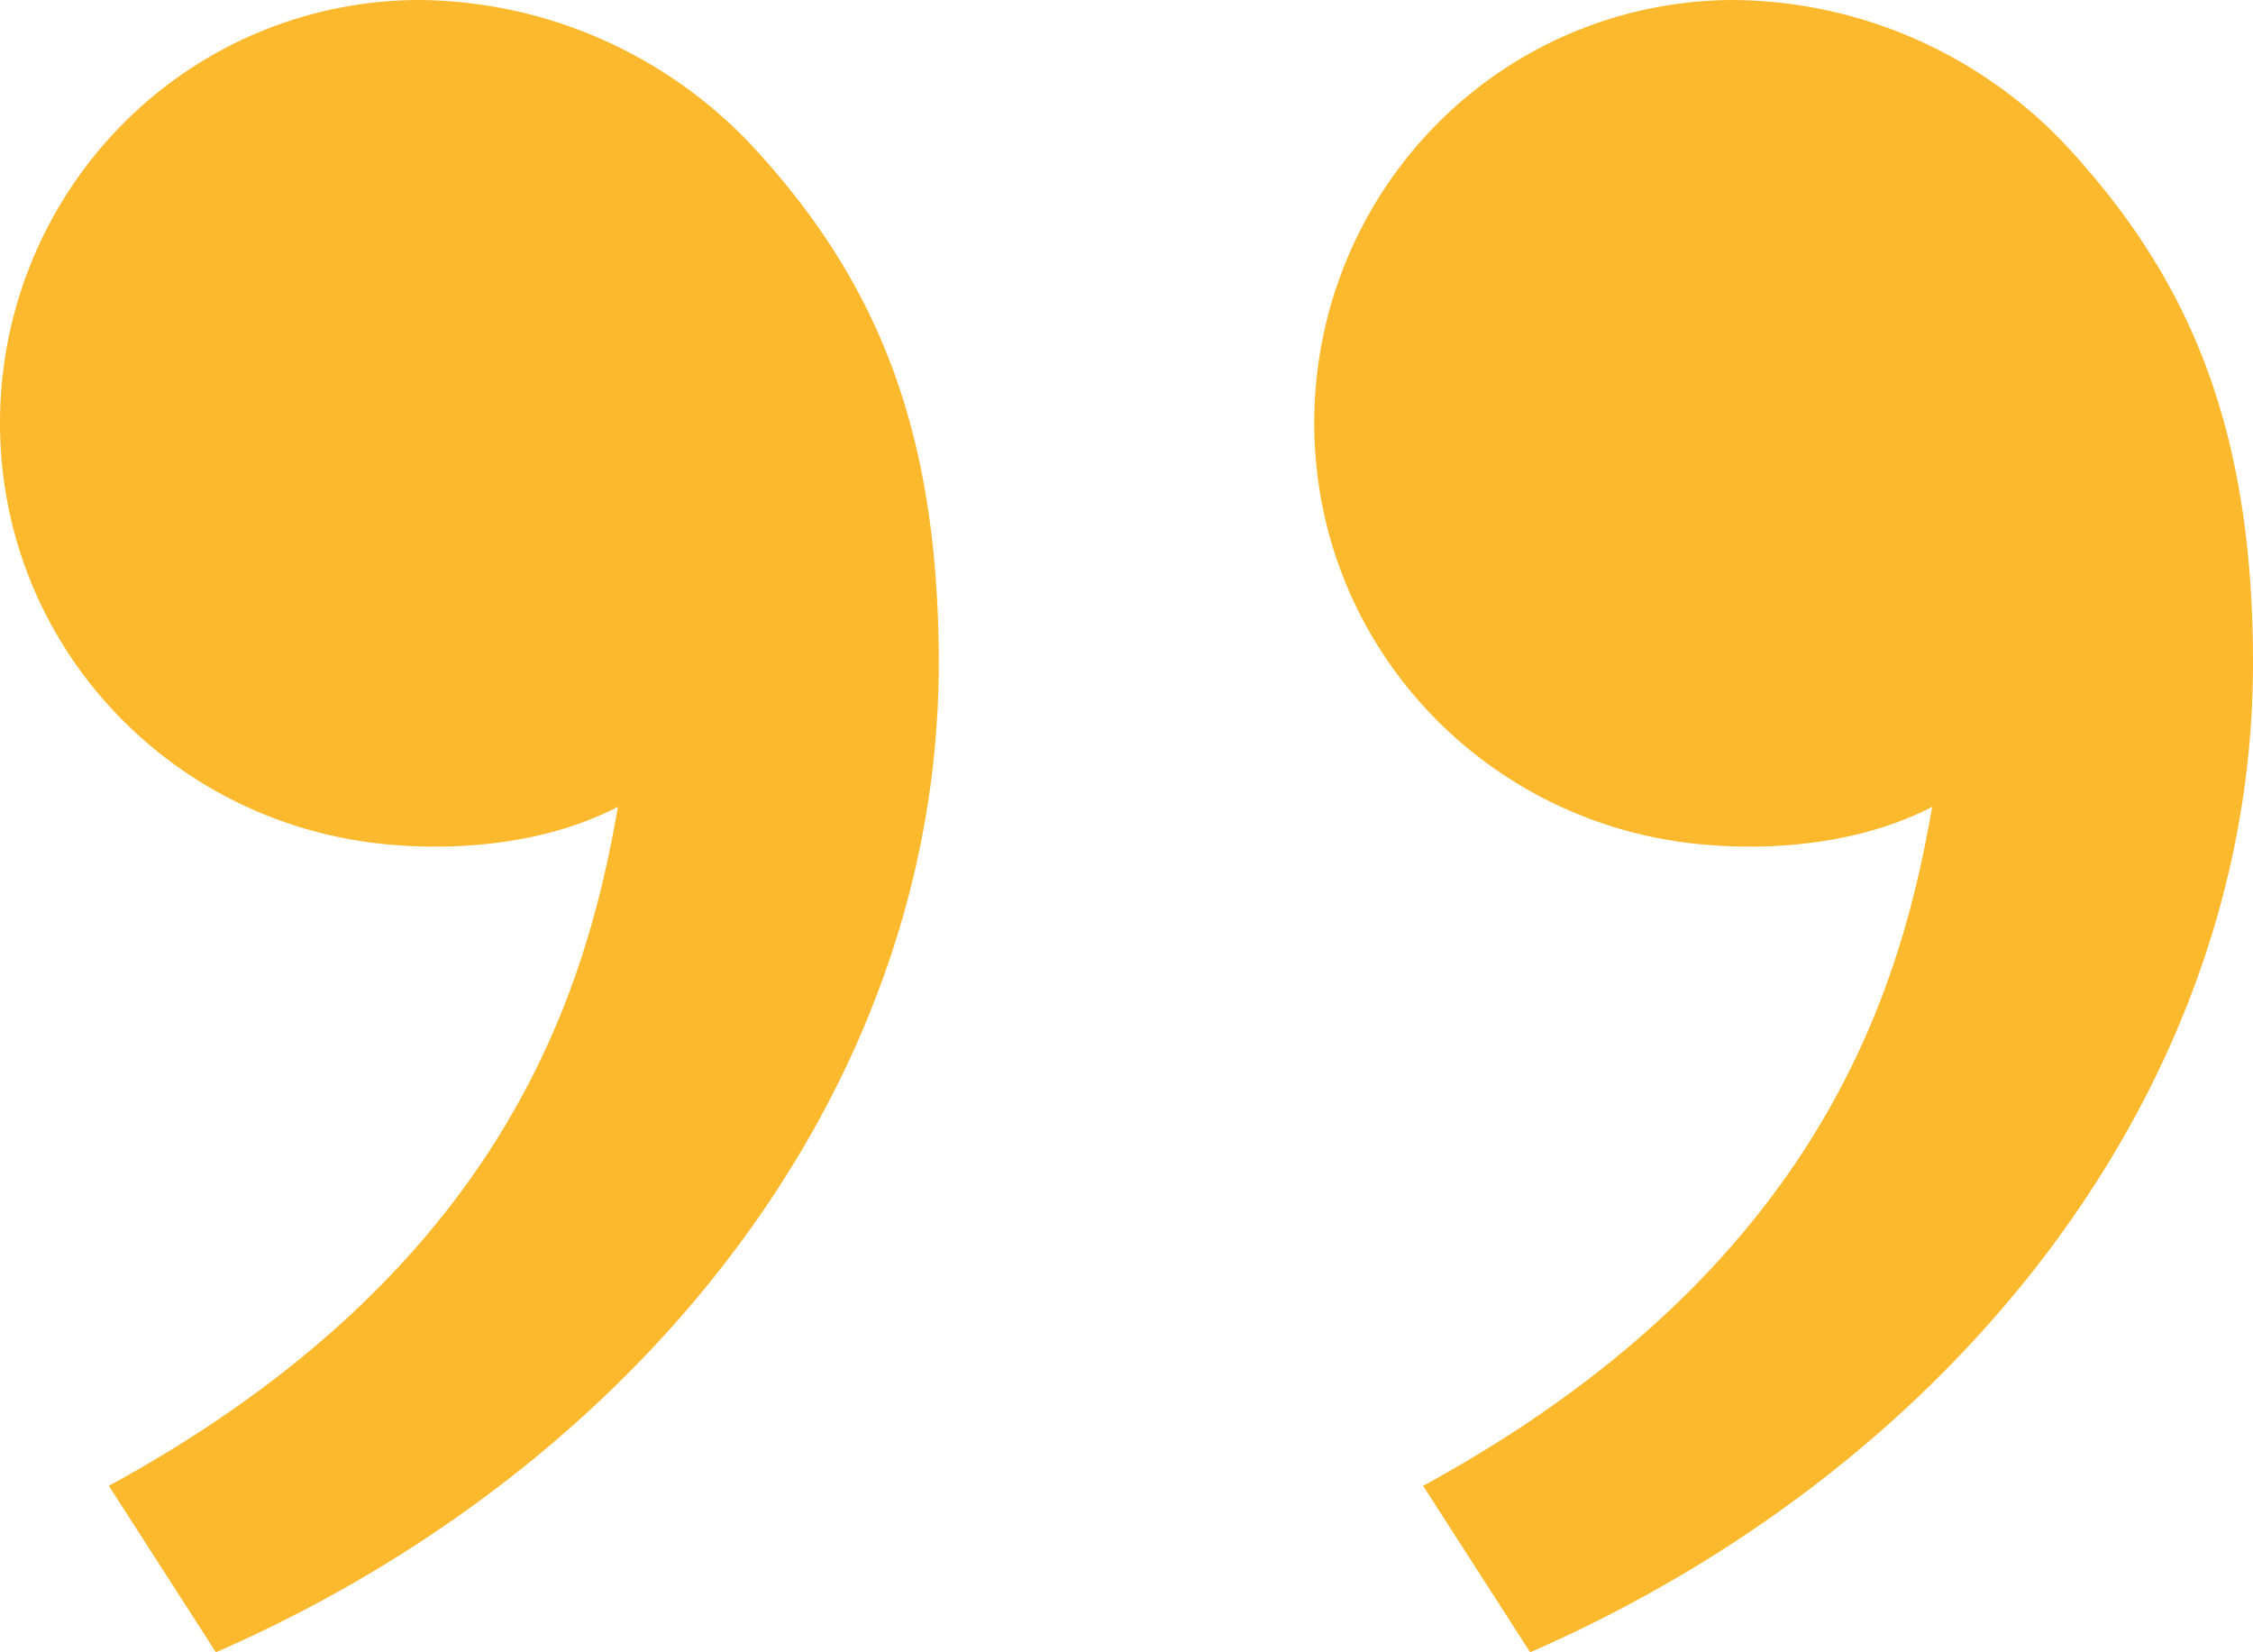 <svg width="60" height="44" fill="none" xmlns="http://www.w3.org/2000/svg"><path d="M19.946 3.793C23.235 7.313 25 11.26 25 17.659 25 28.919 17.156 39.01 5.75 44l-2.851-4.433c10.646-5.804 12.728-13.335 13.558-18.083-1.714.894-3.959 1.206-6.158 1C4.539 21.947 0 17.182 0 11.26c0-2.986 1.177-5.85 3.273-7.962A11.13 11.13 0 0111.173 0a12.27 12.27 0 014.765 1.008 12.356 12.356 0 014.008 2.785zm35 0C58.235 7.313 60 11.26 60 17.659 60 28.919 52.156 39.01 40.75 44l-2.851-4.433c10.646-5.804 12.728-13.335 13.558-18.083-1.714.894-3.959 1.206-6.158 1C39.539 21.947 35 17.182 35 11.26c0-2.986 1.177-5.85 3.273-7.962A11.13 11.13 0 0146.173 0a12.27 12.27 0 014.765 1.008 12.356 12.356 0 014.008 2.785z" fill="#FDB92D"/></svg>

